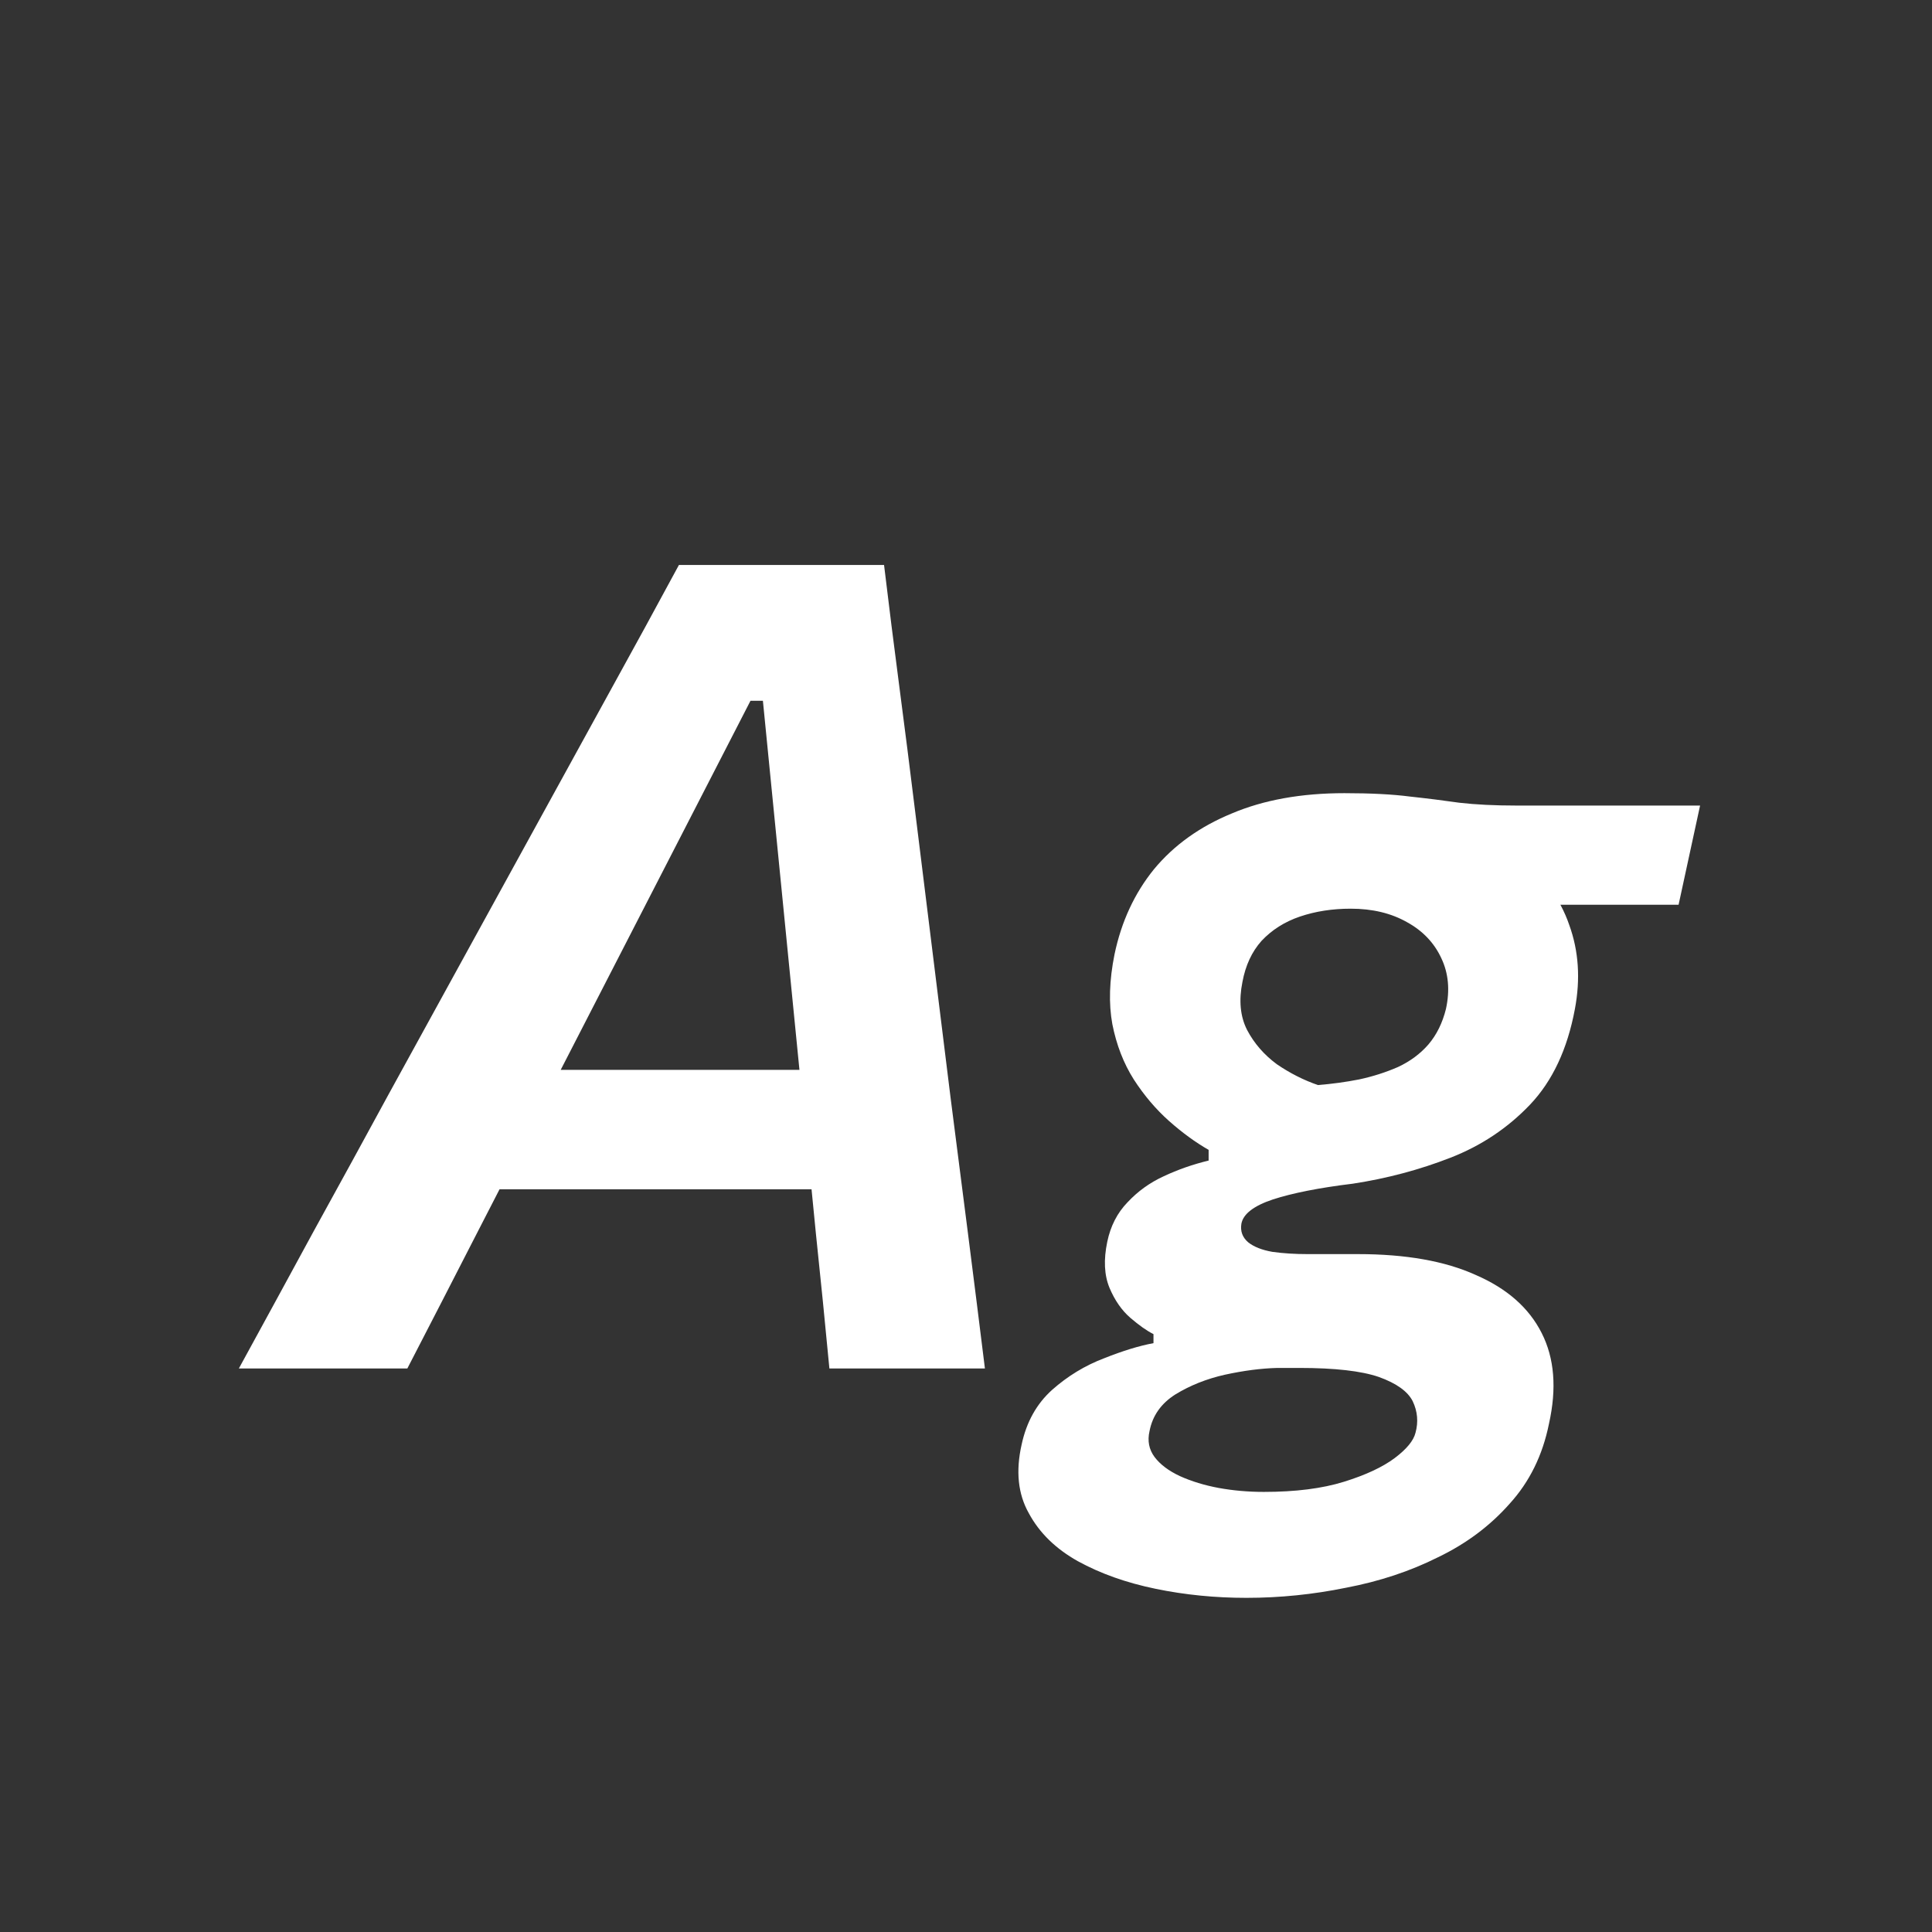 <svg width="24" height="24" viewBox="0 0 24 24" fill="none" xmlns="http://www.w3.org/2000/svg">
<rect x="0" y="0" width="24" height="24" fill="#333333" stroke="none"/>
<path d="M2.967 17C3.266 16.454 3.576 15.885 3.898 15.292C4.225 14.699 4.535 14.132 4.829 13.591L6.705 10.175C7.027 9.587 7.326 9.043 7.601 8.544C7.877 8.045 8.154 7.536 8.434 7.018H10.982C11.043 7.527 11.106 8.028 11.171 8.523C11.236 9.018 11.306 9.571 11.381 10.182L11.808 13.633C11.878 14.174 11.95 14.739 12.025 15.327C12.1 15.915 12.17 16.473 12.235 17H10.303C10.252 16.459 10.196 15.899 10.135 15.32C10.079 14.737 10.023 14.181 9.967 13.654L9.477 8.705H9.323L6.789 13.633C6.514 14.174 6.227 14.734 5.928 15.313C5.634 15.887 5.345 16.449 5.06 17H2.967ZM5.662 14.774L6.159 13.29H10.821L10.681 14.774H5.662ZM15.483 19.849C15.096 19.849 14.72 19.812 14.357 19.737C13.992 19.662 13.671 19.548 13.39 19.394C13.115 19.24 12.912 19.042 12.781 18.799C12.646 18.561 12.616 18.276 12.691 17.945C12.751 17.665 12.877 17.439 13.069 17.266C13.264 17.093 13.479 16.963 13.713 16.874C13.946 16.781 14.151 16.718 14.329 16.685V16.573C14.245 16.531 14.149 16.463 14.041 16.37C13.934 16.277 13.848 16.153 13.783 15.999C13.717 15.84 13.708 15.649 13.755 15.425C13.796 15.229 13.88 15.066 14.007 14.935C14.133 14.8 14.282 14.692 14.454 14.613C14.632 14.529 14.819 14.464 15.014 14.417V14.284C14.851 14.191 14.688 14.072 14.524 13.927C14.361 13.782 14.214 13.61 14.084 13.409C13.957 13.208 13.869 12.98 13.818 12.723C13.771 12.466 13.78 12.177 13.845 11.855C13.93 11.449 14.093 11.097 14.335 10.798C14.583 10.499 14.905 10.268 15.302 10.105C15.698 9.937 16.165 9.853 16.701 9.853C17.028 9.853 17.299 9.867 17.514 9.895C17.728 9.918 17.933 9.944 18.13 9.972C18.33 9.995 18.568 10.007 18.843 10.007H21.119L20.852 11.239C20.419 11.239 19.996 11.239 19.585 11.239C19.175 11.239 18.762 11.239 18.346 11.239L18.837 10.595C19.163 10.866 19.383 11.164 19.494 11.491C19.611 11.813 19.634 12.161 19.564 12.534C19.471 13.033 19.285 13.43 19.005 13.724C18.729 14.013 18.4 14.233 18.017 14.382C17.635 14.531 17.231 14.639 16.806 14.704C16.387 14.755 16.055 14.821 15.812 14.9C15.575 14.979 15.444 15.08 15.421 15.201C15.406 15.294 15.434 15.371 15.505 15.432C15.575 15.488 15.675 15.528 15.806 15.551C15.941 15.57 16.088 15.579 16.247 15.579H16.869C17.462 15.579 17.95 15.665 18.332 15.838C18.72 16.006 18.993 16.246 19.151 16.559C19.31 16.872 19.34 17.247 19.242 17.686C19.163 18.078 19 18.409 18.753 18.68C18.51 18.955 18.213 19.177 17.863 19.345C17.518 19.518 17.138 19.644 16.723 19.723C16.312 19.807 15.899 19.849 15.483 19.849ZM15.7 18.533C16.093 18.533 16.424 18.491 16.695 18.407C16.965 18.323 17.175 18.225 17.325 18.113C17.474 18.001 17.56 17.896 17.584 17.798C17.621 17.663 17.609 17.532 17.549 17.406C17.488 17.285 17.348 17.184 17.128 17.105C16.909 17.03 16.58 16.993 16.142 16.993H15.868C15.668 16.998 15.451 17.026 15.217 17.077C14.989 17.128 14.784 17.21 14.601 17.322C14.424 17.434 14.317 17.586 14.28 17.777C14.252 17.898 14.273 18.006 14.342 18.099C14.412 18.192 14.518 18.272 14.658 18.337C14.802 18.402 14.963 18.451 15.14 18.484C15.322 18.517 15.509 18.533 15.7 18.533ZM16.372 13.479C16.545 13.465 16.715 13.442 16.884 13.409C17.056 13.372 17.217 13.32 17.366 13.255C17.516 13.185 17.642 13.092 17.744 12.975C17.847 12.854 17.919 12.707 17.962 12.534C18.013 12.301 17.994 12.091 17.905 11.904C17.817 11.713 17.674 11.563 17.479 11.456C17.282 11.344 17.049 11.288 16.779 11.288C16.55 11.288 16.34 11.321 16.148 11.386C15.957 11.451 15.799 11.552 15.672 11.687C15.551 11.822 15.472 11.993 15.434 12.198C15.388 12.427 15.406 12.625 15.491 12.793C15.579 12.961 15.703 13.103 15.861 13.22C16.025 13.332 16.195 13.418 16.372 13.479Z" fill="white"/>
</svg>
